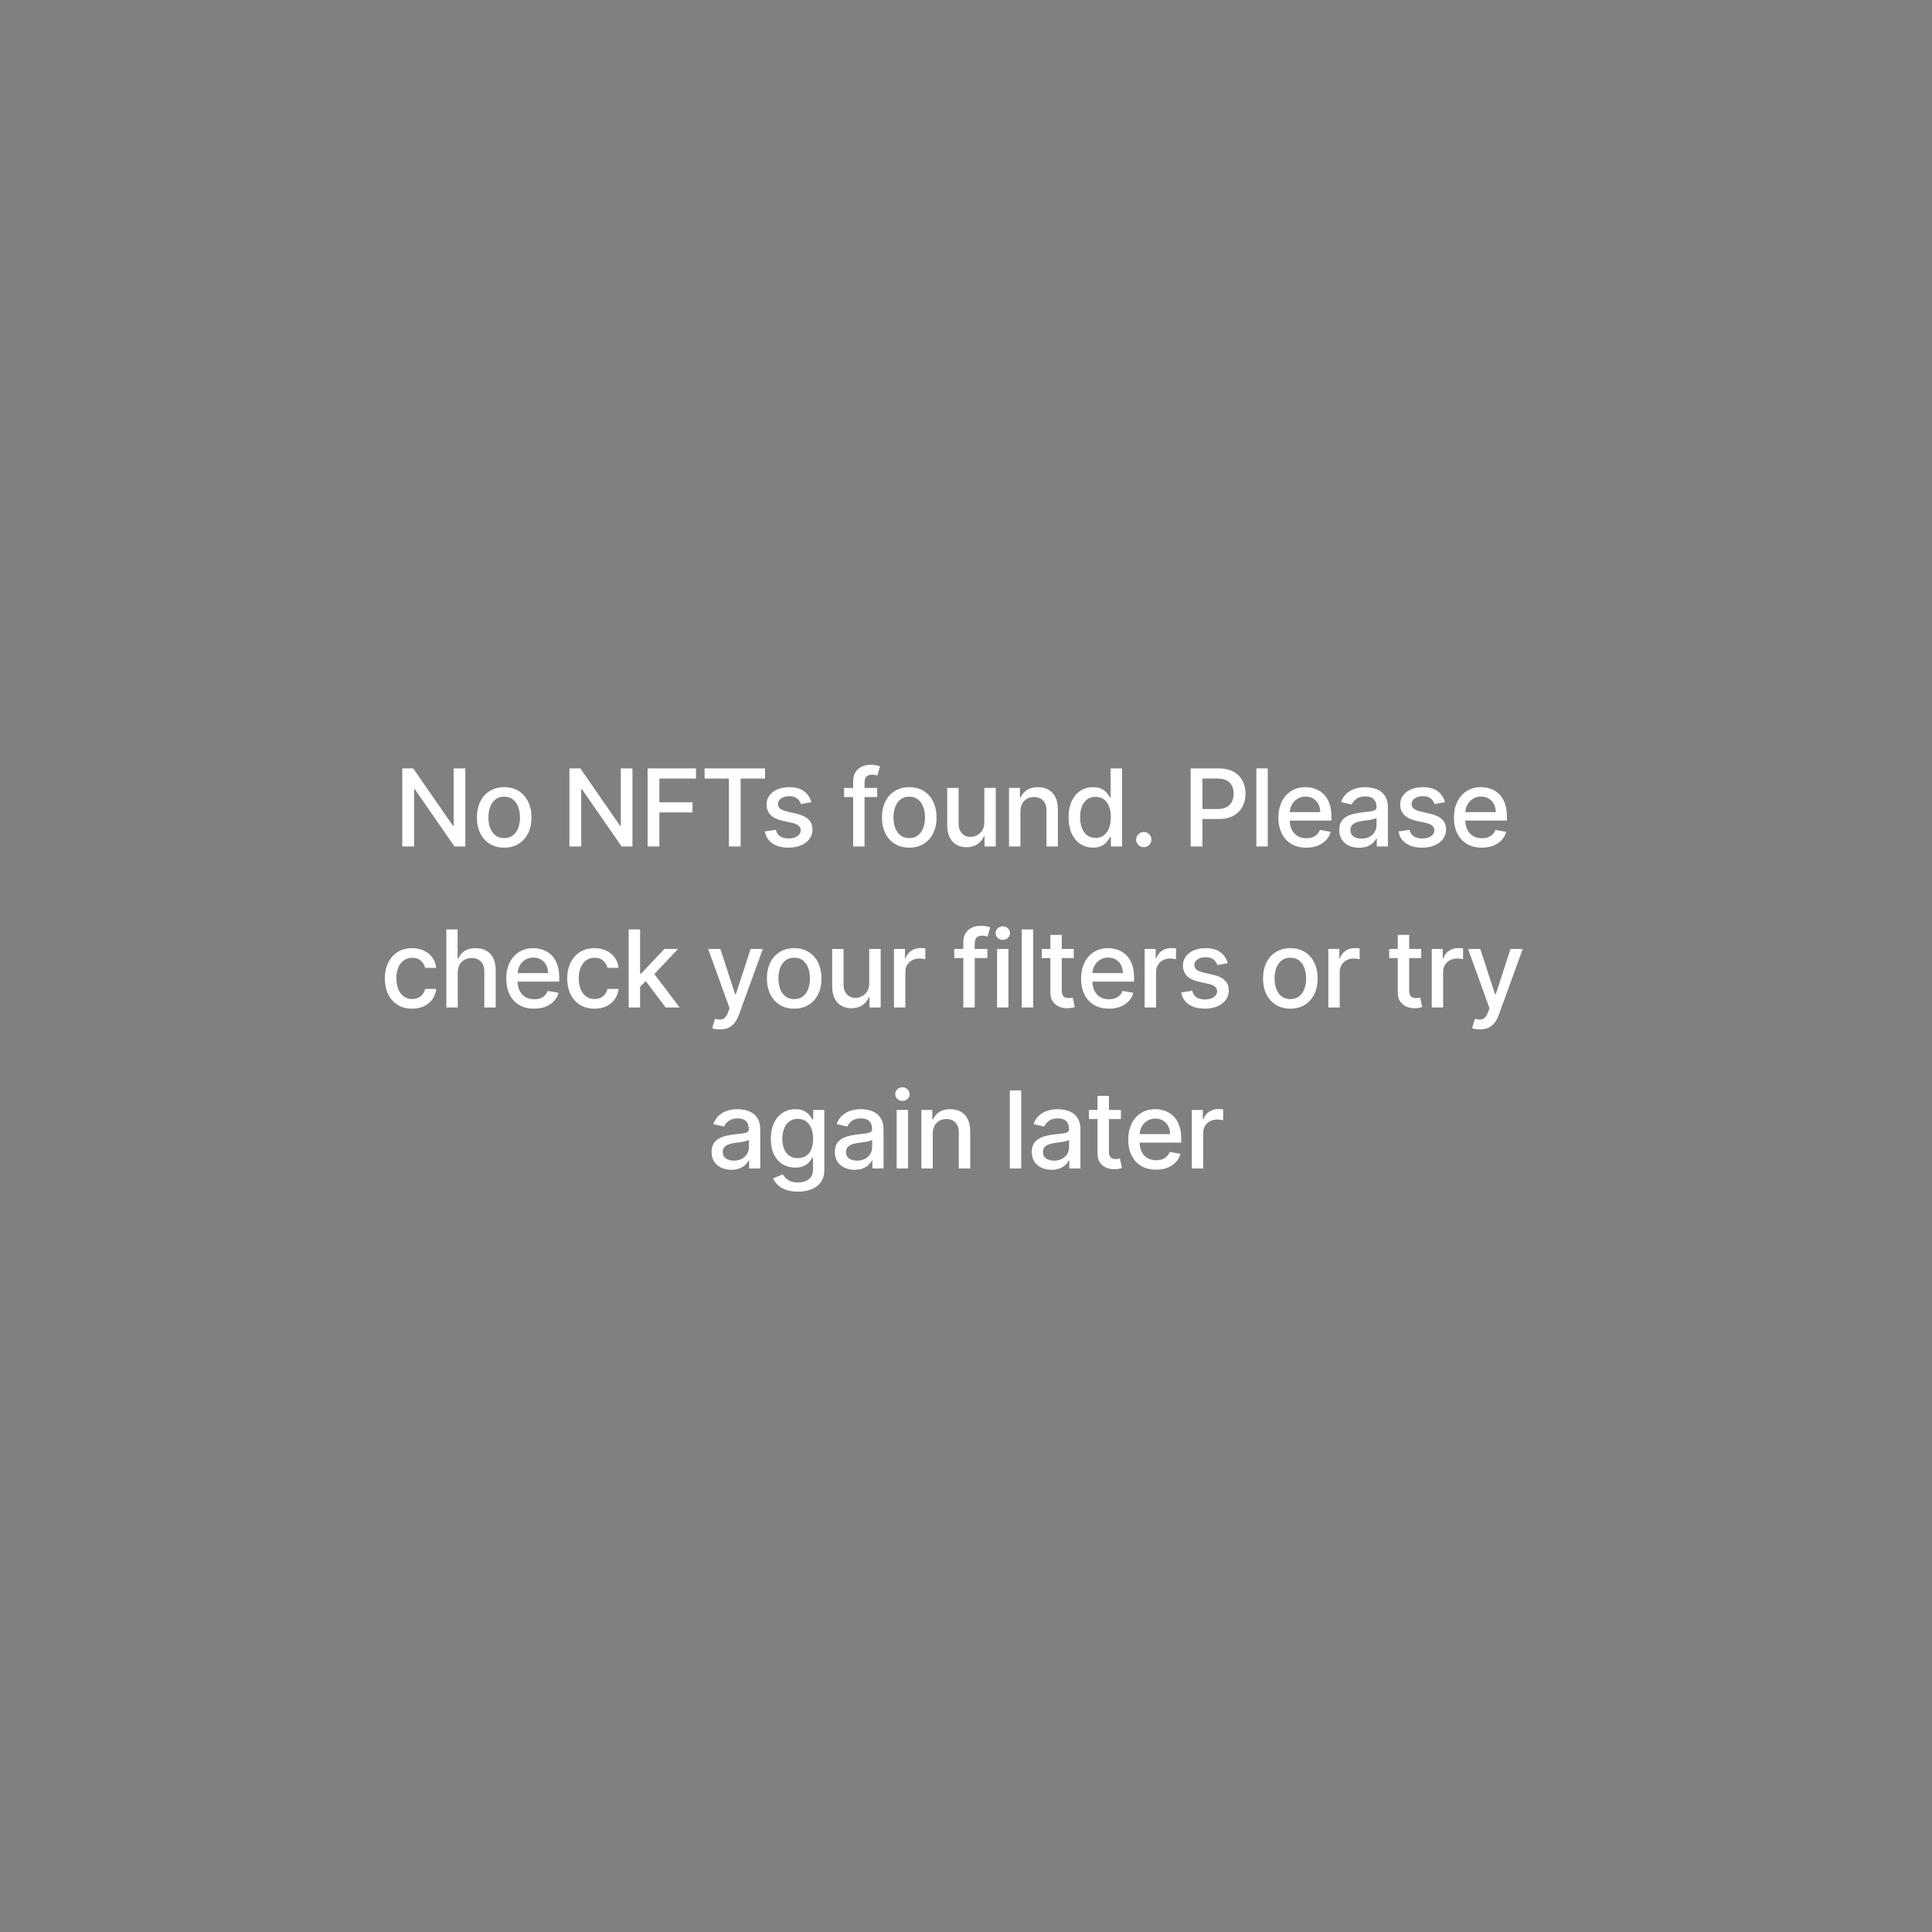 <svg viewBox="0 0 432 432" fill="none" xmlns="http://www.w3.org/2000/svg">
<rect x="0" y="0" width="432" height="432" fill="#808080" stroke="none"/>
<rect fill="#242129" />
<path d="M104.044 171.819L104.044 189.273L101.623 189.273L92.751 176.472L92.589 176.472L92.589 189.273L89.956 189.273L89.956 171.819L92.393 171.819L101.274 184.637L101.436 184.637L101.436 171.819L104.044 171.819ZM112.739 189.538C111.512 189.538 110.441 189.256 109.526 188.694C108.611 188.131 107.901 187.344 107.395 186.333C106.89 185.322 106.637 184.14 106.637 182.788C106.637 181.43 106.89 180.242 107.395 179.225C107.901 178.208 108.611 177.418 109.526 176.856C110.441 176.293 111.512 176.012 112.739 176.012C113.966 176.012 115.037 176.293 115.952 176.856C116.867 177.418 117.577 178.208 118.083 179.225C118.588 180.242 118.841 181.43 118.841 182.788C118.841 184.14 118.588 185.322 118.083 186.333C117.577 187.344 116.867 188.131 115.952 188.694C115.037 189.256 113.966 189.538 112.739 189.538ZM112.747 187.398C113.543 187.398 114.202 187.188 114.725 186.768C115.247 186.347 115.634 185.788 115.884 185.089C116.14 184.39 116.267 183.62 116.267 182.779C116.267 181.944 116.14 181.177 115.884 180.478C115.634 179.773 115.247 179.208 114.725 178.782C114.202 178.356 113.543 178.143 112.747 178.143C111.946 178.143 111.282 178.356 110.753 178.782C110.23 179.208 109.841 179.773 109.586 180.478C109.336 181.177 109.211 181.944 109.211 182.779C109.211 183.62 109.336 184.39 109.586 185.089C109.841 185.788 110.23 186.347 110.753 186.768C111.282 187.188 111.946 187.398 112.747 187.398ZM141.418 171.819L141.418 189.273L138.997 189.273L130.125 176.472L129.963 176.472L129.963 189.273L127.33 189.273L127.33 171.819L129.767 171.819L138.648 184.637L138.81 184.637L138.81 171.819L141.418 171.819ZM144.803 189.273L144.803 171.819L155.627 171.819L155.627 174.086L147.437 174.086L147.437 179.404L154.852 179.404L154.852 181.663L147.437 181.663L147.437 189.273L144.803 189.273ZM157.549 174.086L157.549 171.819L171.058 171.819L171.058 174.086L165.612 174.086L165.612 189.273L162.987 189.273L162.987 174.086L157.549 174.086ZM181.411 179.379L179.101 179.788C179.004 179.492 178.851 179.211 178.641 178.944C178.436 178.677 178.158 178.458 177.806 178.288C177.453 178.117 177.013 178.032 176.485 178.032C175.763 178.032 175.161 178.194 174.678 178.518C174.195 178.836 173.953 179.248 173.953 179.754C173.953 180.191 174.115 180.543 174.439 180.81C174.763 181.077 175.286 181.296 176.007 181.467L178.087 181.944C179.291 182.222 180.189 182.651 180.78 183.231C181.371 183.81 181.666 184.563 181.666 185.489C181.666 186.273 181.439 186.972 180.985 187.586C180.536 188.194 179.908 188.671 179.101 189.018C178.3 189.364 177.371 189.538 176.314 189.538C174.848 189.538 173.652 189.225 172.726 188.6C171.8 187.969 171.232 187.075 171.021 185.915L173.485 185.54C173.638 186.183 173.953 186.668 174.431 186.998C174.908 187.322 175.53 187.484 176.297 187.484C177.132 187.484 177.8 187.31 178.3 186.964C178.8 186.612 179.05 186.183 179.05 185.677C179.05 185.268 178.896 184.924 178.59 184.646C178.289 184.367 177.825 184.157 177.2 184.015L174.985 183.529C173.763 183.251 172.86 182.808 172.274 182.2C171.695 181.592 171.405 180.822 171.405 179.89C171.405 179.117 171.621 178.441 172.053 177.862C172.485 177.282 173.081 176.83 173.842 176.506C174.604 176.177 175.476 176.012 176.459 176.012C177.874 176.012 178.987 176.319 179.8 176.933C180.612 177.54 181.149 178.356 181.411 179.379ZM196.138 176.183L196.138 178.228L188.74 178.228L188.74 176.183L196.138 176.183ZM190.769 189.273L190.769 174.665C190.769 173.847 190.948 173.168 191.305 172.629C191.663 172.083 192.138 171.677 192.729 171.41C193.32 171.137 193.962 171.001 194.655 171.001C195.166 171.001 195.604 171.043 195.967 171.129C196.331 171.208 196.601 171.282 196.777 171.35L196.18 173.413C196.061 173.379 195.908 173.339 195.72 173.293C195.533 173.242 195.305 173.217 195.038 173.217C194.419 173.217 193.976 173.37 193.709 173.677C193.448 173.984 193.317 174.427 193.317 175.006L193.317 189.273L190.769 189.273ZM203.31 189.538C202.082 189.538 201.011 189.256 200.097 188.694C199.182 188.131 198.472 187.344 197.966 186.333C197.46 185.322 197.207 184.14 197.207 182.788C197.207 181.43 197.46 180.242 197.966 179.225C198.472 178.208 199.182 177.418 200.097 176.856C201.011 176.293 202.082 176.012 203.31 176.012C204.537 176.012 205.608 176.293 206.523 176.856C207.438 177.418 208.148 178.208 208.653 179.225C209.159 180.242 209.412 181.43 209.412 182.788C209.412 184.14 209.159 185.322 208.653 186.333C208.148 187.344 207.438 188.131 206.523 188.694C205.608 189.256 204.537 189.538 203.31 189.538ZM203.318 187.398C204.114 187.398 204.773 187.188 205.296 186.768C205.818 186.347 206.205 185.788 206.455 185.089C206.71 184.39 206.838 183.62 206.838 182.779C206.838 181.944 206.71 181.177 206.455 180.478C206.205 179.773 205.818 179.208 205.296 178.782C204.773 178.356 204.114 178.143 203.318 178.143C202.517 178.143 201.852 178.356 201.324 178.782C200.801 179.208 200.412 179.773 200.156 180.478C199.906 181.177 199.781 181.944 199.781 182.779C199.781 183.62 199.906 184.39 200.156 185.089C200.412 185.788 200.801 186.347 201.324 186.768C201.852 187.188 202.517 187.398 203.318 187.398ZM220.093 183.844L220.093 176.183L222.65 176.183L222.65 189.273L220.144 189.273L220.144 187.006L220.008 187.006C219.707 187.705 219.224 188.288 218.559 188.754C217.9 189.214 217.079 189.444 216.096 189.444C215.255 189.444 214.511 189.259 213.863 188.89C213.221 188.515 212.715 187.961 212.346 187.228C211.982 186.495 211.8 185.589 211.8 184.509L211.8 176.183L214.349 176.183L214.349 184.202C214.349 185.094 214.596 185.805 215.09 186.333C215.585 186.862 216.227 187.126 217.016 187.126C217.494 187.126 217.968 187.006 218.44 186.768C218.917 186.529 219.312 186.168 219.624 185.685C219.942 185.202 220.099 184.589 220.093 183.844ZM228.166 181.501L228.166 189.273L225.618 189.273L225.618 176.183L228.064 176.183L228.064 178.313L228.226 178.313C228.527 177.62 228.999 177.063 229.641 176.643C230.288 176.222 231.104 176.012 232.087 176.012C232.979 176.012 233.76 176.2 234.43 176.575C235.101 176.944 235.621 177.495 235.99 178.228C236.359 178.961 236.544 179.867 236.544 180.947L236.544 189.273L233.996 189.273L233.996 181.254C233.996 180.305 233.749 179.563 233.254 179.029C232.76 178.489 232.081 178.219 231.217 178.219C230.626 178.219 230.101 178.347 229.641 178.603C229.186 178.859 228.825 179.234 228.558 179.728C228.297 180.217 228.166 180.808 228.166 181.501ZM244.406 189.529C243.349 189.529 242.406 189.259 241.577 188.719C240.753 188.174 240.105 187.398 239.633 186.393C239.168 185.381 238.935 184.168 238.935 182.754C238.935 181.339 239.17 180.129 239.642 179.123C240.119 178.117 240.773 177.347 241.602 176.813C242.432 176.279 243.372 176.012 244.423 176.012C245.236 176.012 245.889 176.148 246.383 176.421C246.883 176.688 247.27 177.001 247.543 177.359C247.821 177.717 248.037 178.032 248.19 178.305L248.344 178.305L248.344 171.819L250.892 171.819L250.892 189.273L248.403 189.273L248.403 187.237L248.19 187.237C248.037 187.515 247.815 187.833 247.526 188.191C247.241 188.549 246.849 188.862 246.349 189.129C245.849 189.396 245.202 189.529 244.406 189.529ZM244.969 187.356C245.702 187.356 246.321 187.163 246.827 186.776C247.338 186.384 247.724 185.842 247.986 185.148C248.253 184.455 248.386 183.648 248.386 182.728C248.386 181.819 248.256 181.023 247.994 180.342C247.733 179.66 247.349 179.129 246.844 178.748C246.338 178.367 245.713 178.177 244.969 178.177C244.202 178.177 243.562 178.376 243.051 178.773C242.54 179.171 242.153 179.714 241.892 180.401C241.636 181.089 241.508 181.864 241.508 182.728C241.508 183.603 241.639 184.39 241.901 185.089C242.162 185.788 242.548 186.342 243.06 186.751C243.577 187.154 244.213 187.356 244.969 187.356ZM255.752 189.435C255.286 189.435 254.886 189.271 254.55 188.941C254.215 188.606 254.048 188.202 254.048 187.731C254.048 187.265 254.215 186.867 254.55 186.538C254.886 186.202 255.286 186.035 255.752 186.035C256.218 186.035 256.619 186.202 256.954 186.538C257.289 186.867 257.457 187.265 257.457 187.731C257.457 188.043 257.377 188.33 257.218 188.592C257.065 188.847 256.86 189.052 256.604 189.205C256.349 189.359 256.065 189.435 255.752 189.435ZM266.233 189.273L266.233 171.819L272.454 171.819C273.812 171.819 274.937 172.066 275.829 172.56C276.721 173.055 277.389 173.731 277.832 174.589C278.275 175.441 278.497 176.401 278.497 177.469C278.497 178.543 278.273 179.509 277.824 180.367C277.381 181.219 276.71 181.896 275.812 182.396C274.92 182.89 273.798 183.137 272.446 183.137L268.167 183.137L268.167 180.904L272.207 180.904C273.065 180.904 273.761 180.756 274.295 180.461C274.829 180.16 275.221 179.751 275.471 179.234C275.721 178.717 275.846 178.129 275.846 177.469C275.846 176.81 275.721 176.225 275.471 175.714C275.221 175.202 274.827 174.802 274.287 174.512C273.753 174.222 273.048 174.077 272.173 174.077L268.866 174.077L268.866 189.273L266.233 189.273ZM283.472 171.819L283.472 189.273L280.924 189.273L280.924 171.819L283.472 171.819ZM292.086 189.538C290.797 189.538 289.686 189.262 288.754 188.711C287.828 188.154 287.112 187.373 286.606 186.367C286.106 185.356 285.856 184.171 285.856 182.813C285.856 181.472 286.106 180.29 286.606 179.268C287.112 178.245 287.817 177.447 288.72 176.873C289.629 176.299 290.692 176.012 291.907 176.012C292.646 176.012 293.362 176.134 294.055 176.379C294.748 176.623 295.371 177.006 295.922 177.529C296.473 178.052 296.907 178.731 297.226 179.566C297.544 180.396 297.703 181.404 297.703 182.592L297.703 183.495L287.297 183.495L287.297 181.586L295.206 181.586C295.206 180.915 295.069 180.322 294.797 179.805C294.524 179.282 294.14 178.87 293.646 178.569C293.157 178.268 292.584 178.117 291.925 178.117C291.209 178.117 290.584 178.293 290.05 178.646C289.521 178.992 289.112 179.447 288.822 180.009C288.538 180.566 288.396 181.171 288.396 181.825L288.396 183.316C288.396 184.191 288.55 184.935 288.856 185.549C289.169 186.163 289.603 186.631 290.16 186.955C290.717 187.273 291.368 187.433 292.112 187.433C292.595 187.433 293.035 187.364 293.433 187.228C293.831 187.086 294.175 186.876 294.464 186.597C294.754 186.319 294.976 185.975 295.129 185.566L297.541 186.001C297.348 186.711 297.001 187.333 296.501 187.867C296.007 188.396 295.385 188.808 294.635 189.103C293.89 189.393 293.041 189.538 292.086 189.538ZM303.884 189.563C303.054 189.563 302.304 189.41 301.634 189.103C300.964 188.79 300.432 188.339 300.04 187.748C299.654 187.157 299.461 186.433 299.461 185.575C299.461 184.836 299.603 184.228 299.887 183.751C300.171 183.273 300.554 182.896 301.037 182.617C301.52 182.339 302.06 182.129 302.657 181.987C303.253 181.844 303.861 181.737 304.481 181.663C305.265 181.572 305.901 181.498 306.39 181.441C306.878 181.379 307.233 181.279 307.455 181.143C307.677 181.006 307.787 180.785 307.787 180.478L307.787 180.418C307.787 179.674 307.577 179.097 307.157 178.688C306.742 178.279 306.123 178.075 305.299 178.075C304.441 178.075 303.765 178.265 303.27 178.646C302.782 179.021 302.444 179.438 302.256 179.898L299.861 179.353C300.145 178.558 300.56 177.915 301.106 177.427C301.657 176.933 302.29 176.575 303.006 176.353C303.722 176.126 304.475 176.012 305.265 176.012C305.787 176.012 306.341 176.075 306.927 176.2C307.518 176.319 308.069 176.54 308.58 176.864C309.097 177.188 309.52 177.651 309.85 178.254C310.179 178.85 310.344 179.626 310.344 180.58L310.344 189.273L307.856 189.273L307.856 187.484L307.753 187.484C307.589 187.813 307.341 188.137 307.012 188.455C306.682 188.773 306.259 189.038 305.742 189.248C305.225 189.458 304.606 189.563 303.884 189.563ZM304.438 187.518C305.143 187.518 305.745 187.379 306.245 187.1C306.75 186.822 307.134 186.458 307.395 186.009C307.662 185.555 307.796 185.069 307.796 184.552L307.796 182.864C307.705 182.955 307.529 183.04 307.268 183.12C307.012 183.194 306.719 183.259 306.39 183.316C306.06 183.367 305.739 183.415 305.427 183.461C305.114 183.501 304.853 183.535 304.643 183.563C304.148 183.626 303.696 183.731 303.287 183.879C302.884 184.026 302.56 184.239 302.316 184.518C302.077 184.79 301.958 185.154 301.958 185.609C301.958 186.239 302.191 186.717 302.657 187.04C303.123 187.359 303.716 187.518 304.438 187.518ZM323.092 179.379L320.782 179.788C320.686 179.492 320.532 179.211 320.322 178.944C320.118 178.677 319.839 178.458 319.487 178.288C319.135 178.117 318.694 178.032 318.166 178.032C317.444 178.032 316.842 178.194 316.359 178.518C315.876 178.836 315.635 179.248 315.635 179.754C315.635 180.191 315.797 180.543 316.12 180.81C316.444 181.077 316.967 181.296 317.689 181.467L319.768 181.944C320.973 182.222 321.87 182.651 322.461 183.231C323.052 183.81 323.348 184.563 323.348 185.489C323.348 186.273 323.12 186.972 322.666 187.586C322.217 188.194 321.589 188.671 320.782 189.018C319.981 189.364 319.052 189.538 317.995 189.538C316.53 189.538 315.334 189.225 314.407 188.6C313.481 187.969 312.913 187.075 312.703 185.915L315.166 185.54C315.319 186.183 315.635 186.668 316.112 186.998C316.589 187.322 317.211 187.484 317.978 187.484C318.814 187.484 319.481 187.31 319.981 186.964C320.481 186.612 320.731 186.183 320.731 185.677C320.731 185.268 320.578 184.924 320.271 184.646C319.97 184.367 319.507 184.157 318.882 184.015L316.666 183.529C315.444 183.251 314.541 182.808 313.956 182.2C313.376 181.592 313.086 180.822 313.086 179.89C313.086 179.117 313.302 178.441 313.734 177.862C314.166 177.282 314.762 176.83 315.524 176.506C316.285 176.177 317.157 176.012 318.14 176.012C319.555 176.012 320.669 176.319 321.481 176.933C322.294 177.54 322.831 178.356 323.092 179.379ZM331.336 189.538C330.046 189.538 328.935 189.262 328.003 188.711C327.077 188.154 326.361 187.373 325.855 186.367C325.355 185.356 325.105 184.171 325.105 182.813C325.105 181.472 325.355 180.29 325.855 179.268C326.361 178.245 327.066 177.447 327.969 176.873C328.878 176.299 329.941 176.012 331.157 176.012C331.895 176.012 332.611 176.134 333.304 176.379C333.998 176.623 334.62 177.006 335.171 177.529C335.722 178.052 336.157 178.731 336.475 179.566C336.793 180.396 336.952 181.404 336.952 182.592L336.952 183.495L326.546 183.495L326.546 181.586L334.455 181.586C334.455 180.915 334.319 180.322 334.046 179.805C333.773 179.282 333.39 178.87 332.895 178.569C332.407 178.268 331.833 178.117 331.174 178.117C330.458 178.117 329.833 178.293 329.299 178.646C328.77 178.992 328.361 179.447 328.071 180.009C327.787 180.566 327.645 181.171 327.645 181.825L327.645 183.316C327.645 184.191 327.799 184.935 328.105 185.549C328.418 186.163 328.853 186.631 329.409 186.955C329.966 187.273 330.617 187.433 331.361 187.433C331.844 187.433 332.284 187.364 332.682 187.228C333.08 187.086 333.424 186.876 333.713 186.597C334.003 186.319 334.225 185.975 334.378 185.566L336.79 186.001C336.597 186.711 336.25 187.333 335.75 187.867C335.256 188.396 334.634 188.808 333.884 189.103C333.14 189.393 332.29 189.538 331.336 189.538ZM92.158 225.538C90.891 225.538 89.8 225.251 88.885 224.677C87.976 224.097 87.277 223.299 86.788 222.282C86.3 221.265 86.055 220.1 86.055 218.788C86.055 217.458 86.305 216.285 86.805 215.268C87.305 214.245 88.01 213.447 88.919 212.873C89.828 212.299 90.899 212.012 92.132 212.012C93.126 212.012 94.013 212.197 94.791 212.566C95.57 212.93 96.198 213.441 96.675 214.1C97.158 214.759 97.445 215.529 97.536 216.41L95.055 216.41C94.919 215.796 94.607 215.268 94.118 214.825C93.635 214.381 92.987 214.16 92.175 214.16C91.465 214.16 90.842 214.347 90.308 214.722C89.78 215.092 89.368 215.62 89.073 216.308C88.777 216.989 88.629 217.796 88.629 218.728C88.629 219.683 88.774 220.506 89.064 221.2C89.354 221.893 89.763 222.43 90.291 222.81C90.825 223.191 91.453 223.381 92.175 223.381C92.658 223.381 93.095 223.293 93.487 223.117C93.885 222.935 94.217 222.677 94.484 222.342C94.757 222.006 94.948 221.603 95.055 221.131L97.536 221.131C97.445 221.978 97.169 222.734 96.709 223.398C96.249 224.063 95.632 224.586 94.859 224.967C94.092 225.347 93.192 225.538 92.158 225.538ZM102.353 217.501L102.353 225.273L99.805 225.273L99.805 207.819L102.319 207.819L102.319 214.313L102.481 214.313C102.788 213.609 103.256 213.049 103.887 212.634C104.518 212.219 105.342 212.012 106.359 212.012C107.256 212.012 108.041 212.197 108.711 212.566C109.387 212.935 109.91 213.487 110.279 214.219C110.654 214.947 110.842 215.856 110.842 216.947L110.842 225.273L108.293 225.273L108.293 217.254C108.293 216.293 108.046 215.549 107.552 215.021C107.058 214.487 106.37 214.219 105.489 214.219C104.887 214.219 104.347 214.347 103.87 214.603C103.398 214.859 103.026 215.234 102.754 215.728C102.487 216.217 102.353 216.808 102.353 217.501ZM119.428 225.538C118.138 225.538 117.028 225.262 116.096 224.711C115.17 224.154 114.454 223.373 113.948 222.367C113.448 221.356 113.198 220.171 113.198 218.813C113.198 217.472 113.448 216.29 113.948 215.268C114.454 214.245 115.158 213.447 116.062 212.873C116.971 212.299 118.033 212.012 119.249 212.012C119.988 212.012 120.704 212.134 121.397 212.379C122.09 212.623 122.712 213.006 123.263 213.529C123.815 214.052 124.249 214.731 124.567 215.566C124.886 216.396 125.045 217.404 125.045 218.592L125.045 219.495L114.638 219.495L114.638 217.586L122.548 217.586C122.548 216.915 122.411 216.322 122.138 215.805C121.866 215.282 121.482 214.87 120.988 214.569C120.499 214.268 119.925 214.117 119.266 214.117C118.55 214.117 117.925 214.293 117.391 214.646C116.863 214.992 116.454 215.447 116.164 216.009C115.88 216.566 115.738 217.171 115.738 217.825L115.738 219.316C115.738 220.191 115.891 220.935 116.198 221.549C116.511 222.163 116.945 222.631 117.502 222.955C118.059 223.273 118.71 223.433 119.454 223.433C119.937 223.433 120.377 223.364 120.775 223.228C121.173 223.086 121.516 222.876 121.806 222.597C122.096 222.319 122.317 221.975 122.471 221.566L124.883 222.001C124.69 222.711 124.343 223.333 123.843 223.867C123.349 224.396 122.727 224.808 121.977 225.103C121.232 225.393 120.383 225.538 119.428 225.538ZM132.93 225.538C131.663 225.538 130.572 225.251 129.658 224.677C128.749 224.097 128.05 223.299 127.561 222.282C127.072 221.265 126.828 220.1 126.828 218.788C126.828 217.458 127.078 216.285 127.578 215.268C128.078 214.245 128.783 213.447 129.692 212.873C130.601 212.299 131.672 212.012 132.905 212.012C133.899 212.012 134.785 212.197 135.564 212.566C136.342 212.93 136.97 213.441 137.447 214.1C137.93 214.759 138.217 215.529 138.308 216.41L135.828 216.41C135.692 215.796 135.379 215.268 134.891 214.825C134.408 214.381 133.76 214.16 132.947 214.16C132.237 214.16 131.615 214.347 131.081 214.722C130.553 215.092 130.141 215.62 129.845 216.308C129.55 216.989 129.402 217.796 129.402 218.728C129.402 219.683 129.547 220.506 129.837 221.2C130.126 221.893 130.535 222.43 131.064 222.81C131.598 223.191 132.226 223.381 132.947 223.381C133.43 223.381 133.868 223.293 134.26 223.117C134.658 222.935 134.99 222.677 135.257 222.342C135.53 222.006 135.72 221.603 135.828 221.131L138.308 221.131C138.217 221.978 137.942 222.734 137.482 223.398C137.021 224.063 136.405 224.586 135.632 224.967C134.865 225.347 133.964 225.538 132.93 225.538ZM142.921 220.833L142.904 217.722L143.347 217.722L148.563 212.183L151.614 212.183L145.665 218.489L145.265 218.489L142.921 220.833ZM140.577 225.273L140.577 207.819L143.126 207.819L143.126 225.273L140.577 225.273ZM148.844 225.273L144.157 219.052L145.913 217.271L151.972 225.273L148.844 225.273ZM160.987 230.183C160.606 230.183 160.26 230.151 159.947 230.089C159.635 230.032 159.402 229.969 159.248 229.901L159.862 227.813C160.328 227.938 160.743 227.992 161.106 227.975C161.47 227.958 161.791 227.822 162.069 227.566C162.354 227.31 162.604 226.893 162.819 226.313L163.135 225.444L158.345 212.183L161.072 212.183L164.388 222.342L164.524 222.342L167.839 212.183L170.575 212.183L165.18 227.021C164.93 227.702 164.612 228.279 164.226 228.751C163.839 229.228 163.379 229.586 162.845 229.825C162.311 230.063 161.692 230.183 160.987 230.183ZM177.583 225.538C176.356 225.538 175.285 225.256 174.37 224.694C173.455 224.131 172.745 223.344 172.239 222.333C171.733 221.322 171.481 220.14 171.481 218.788C171.481 217.43 171.733 216.242 172.239 215.225C172.745 214.208 173.455 213.418 174.37 212.856C175.285 212.293 176.356 212.012 177.583 212.012C178.81 212.012 179.881 212.293 180.796 212.856C181.711 213.418 182.421 214.208 182.927 215.225C183.432 216.242 183.685 217.43 183.685 218.788C183.685 220.14 183.432 221.322 182.927 222.333C182.421 223.344 181.711 224.131 180.796 224.694C179.881 225.256 178.81 225.538 177.583 225.538ZM177.591 223.398C178.387 223.398 179.046 223.188 179.569 222.768C180.091 222.347 180.478 221.788 180.728 221.089C180.983 220.39 181.111 219.62 181.111 218.779C181.111 217.944 180.983 217.177 180.728 216.478C180.478 215.773 180.091 215.208 179.569 214.782C179.046 214.356 178.387 214.143 177.591 214.143C176.79 214.143 176.126 214.356 175.597 214.782C175.074 215.208 174.685 215.773 174.43 216.478C174.18 217.177 174.055 217.944 174.055 218.779C174.055 219.62 174.18 220.39 174.43 221.089C174.685 221.788 175.074 222.347 175.597 222.768C176.126 223.188 176.79 223.398 177.591 223.398ZM194.366 219.844L194.366 212.183L196.923 212.183L196.923 225.273L194.417 225.273L194.417 223.006L194.281 223.006C193.98 223.705 193.497 224.288 192.832 224.754C192.173 225.214 191.352 225.444 190.369 225.444C189.528 225.444 188.784 225.259 188.136 224.89C187.494 224.515 186.988 223.961 186.619 223.228C186.255 222.495 186.074 221.589 186.074 220.509L186.074 212.183L188.622 212.183L188.622 220.202C188.622 221.094 188.869 221.805 189.363 222.333C189.858 222.862 190.5 223.126 191.29 223.126C191.767 223.126 192.241 223.006 192.713 222.768C193.19 222.529 193.585 222.168 193.898 221.685C194.216 221.202 194.372 220.589 194.366 219.844ZM199.891 225.273L199.891 212.183L202.354 212.183L202.354 214.262L202.491 214.262C202.729 213.558 203.15 213.004 203.752 212.6C204.36 212.191 205.047 211.987 205.814 211.987C205.973 211.987 206.161 211.992 206.377 212.004C206.598 212.015 206.772 212.029 206.897 212.046L206.897 214.484C206.795 214.455 206.613 214.424 206.351 214.39C206.09 214.35 205.829 214.33 205.567 214.33C204.965 214.33 204.428 214.458 203.956 214.714C203.491 214.964 203.121 215.313 202.848 215.762C202.576 216.205 202.439 216.711 202.439 217.279L202.439 225.273L199.891 225.273ZM220.772 212.183L220.772 214.228L213.374 214.228L213.374 212.183L220.772 212.183ZM215.402 225.273L215.402 210.665C215.402 209.847 215.581 209.168 215.939 208.629C216.297 208.083 216.772 207.677 217.363 207.41C217.954 207.137 218.596 207.001 219.289 207.001C219.8 207.001 220.238 207.043 220.601 207.129C220.965 207.208 221.235 207.282 221.411 207.35L220.814 209.413C220.695 209.379 220.542 209.339 220.354 209.293C220.167 209.242 219.939 209.217 219.672 209.217C219.053 209.217 218.61 209.37 218.343 209.677C218.081 209.984 217.951 210.427 217.951 211.006L217.951 225.273L215.402 225.273ZM222.945 225.273L222.945 212.183L225.493 212.183L225.493 225.273L222.945 225.273ZM224.232 210.163C223.789 210.163 223.408 210.015 223.09 209.719C222.777 209.418 222.621 209.06 222.621 208.646C222.621 208.225 222.777 207.867 223.09 207.572C223.408 207.271 223.789 207.12 224.232 207.12C224.675 207.12 225.053 207.271 225.365 207.572C225.684 207.867 225.843 208.225 225.843 208.646C225.843 209.06 225.684 209.418 225.365 209.719C225.053 210.015 224.675 210.163 224.232 210.163ZM231.014 207.819L231.014 225.273L228.466 225.273L228.466 207.819L231.014 207.819ZM240.097 212.183L240.097 214.228L232.946 214.228L232.946 212.183L240.097 212.183ZM234.864 209.046L237.412 209.046L237.412 221.43C237.412 221.924 237.486 222.296 237.634 222.546C237.782 222.79 237.972 222.958 238.205 223.049C238.443 223.134 238.702 223.177 238.98 223.177C239.185 223.177 239.364 223.163 239.517 223.134C239.671 223.106 239.79 223.083 239.875 223.066L240.336 225.171C240.188 225.228 239.978 225.285 239.705 225.342C239.432 225.404 239.091 225.438 238.682 225.444C238.012 225.455 237.387 225.336 236.807 225.086C236.228 224.836 235.759 224.45 235.401 223.927C235.043 223.404 234.864 222.748 234.864 221.958L234.864 209.046ZM247.961 225.538C246.671 225.538 245.561 225.262 244.629 224.711C243.703 224.154 242.987 223.373 242.481 222.367C241.981 221.356 241.731 220.171 241.731 218.813C241.731 217.472 241.981 216.29 242.481 215.268C242.987 214.245 243.691 213.447 244.595 212.873C245.504 212.299 246.566 212.012 247.782 212.012C248.521 212.012 249.237 212.134 249.93 212.379C250.623 212.623 251.245 213.006 251.796 213.529C252.348 214.052 252.782 214.731 253.1 215.566C253.419 216.396 253.578 217.404 253.578 218.592L253.578 219.495L243.171 219.495L243.171 217.586L251.081 217.586C251.081 216.915 250.944 216.322 250.671 215.805C250.399 215.282 250.015 214.87 249.521 214.569C249.032 214.268 248.458 214.117 247.799 214.117C247.083 214.117 246.458 214.293 245.924 214.646C245.396 214.992 244.987 215.447 244.697 216.009C244.413 216.566 244.271 217.171 244.271 217.825L244.271 219.316C244.271 220.191 244.424 220.935 244.731 221.549C245.044 222.163 245.478 222.631 246.035 222.955C246.592 223.273 247.242 223.433 247.987 223.433C248.47 223.433 248.91 223.364 249.308 223.228C249.706 223.086 250.049 222.876 250.339 222.597C250.629 222.319 250.85 221.975 251.004 221.566L253.416 222.001C253.223 222.711 252.876 223.333 252.376 223.867C251.882 224.396 251.26 224.808 250.51 225.103C249.765 225.393 248.916 225.538 247.961 225.538ZM255.949 225.273L255.949 212.183L258.412 212.183L258.412 214.262L258.549 214.262C258.787 213.558 259.208 213.004 259.81 212.6C260.418 212.191 261.105 211.987 261.872 211.987C262.031 211.987 262.219 211.992 262.435 212.004C262.656 212.015 262.83 212.029 262.955 212.046L262.955 214.484C262.853 214.455 262.671 214.424 262.409 214.39C262.148 214.35 261.887 214.33 261.625 214.33C261.023 214.33 260.486 214.458 260.014 214.714C259.549 214.964 259.179 215.313 258.906 215.762C258.634 216.205 258.497 216.711 258.497 217.279L258.497 225.273L255.949 225.273ZM274.514 215.379L272.204 215.788C272.107 215.492 271.954 215.211 271.744 214.944C271.539 214.677 271.261 214.458 270.909 214.288C270.556 214.117 270.116 214.032 269.588 214.032C268.866 214.032 268.264 214.194 267.781 214.518C267.298 214.836 267.056 215.248 267.056 215.754C267.056 216.191 267.218 216.543 267.542 216.81C267.866 217.077 268.389 217.296 269.11 217.467L271.19 217.944C272.394 218.222 273.292 218.651 273.883 219.231C274.474 219.81 274.769 220.563 274.769 221.489C274.769 222.273 274.542 222.972 274.088 223.586C273.639 224.194 273.011 224.671 272.204 225.018C271.403 225.364 270.474 225.538 269.417 225.538C267.951 225.538 266.755 225.225 265.829 224.6C264.903 223.969 264.335 223.075 264.124 221.915L266.588 221.54C266.741 222.183 267.056 222.668 267.534 222.998C268.011 223.322 268.633 223.484 269.4 223.484C270.235 223.484 270.903 223.31 271.403 222.964C271.903 222.612 272.153 222.183 272.153 221.677C272.153 221.268 271.999 220.924 271.693 220.646C271.392 220.367 270.928 220.157 270.303 220.015L268.088 219.529C266.866 219.251 265.963 218.808 265.377 218.2C264.798 217.592 264.508 216.822 264.508 215.89C264.508 215.117 264.724 214.441 265.156 213.862C265.588 213.282 266.184 212.83 266.946 212.506C267.707 212.177 268.579 212.012 269.562 212.012C270.977 212.012 272.09 212.319 272.903 212.933C273.715 213.54 274.252 214.356 274.514 215.379ZM288.525 225.538C287.298 225.538 286.227 225.256 285.312 224.694C284.397 224.131 283.687 223.344 283.181 222.333C282.676 221.322 282.423 220.14 282.423 218.788C282.423 217.43 282.676 216.242 283.181 215.225C283.687 214.208 284.397 213.418 285.312 212.856C286.227 212.293 287.298 212.012 288.525 212.012C289.752 212.012 290.823 212.293 291.738 212.856C292.653 213.418 293.363 214.208 293.869 215.225C294.374 216.242 294.627 217.43 294.627 218.788C294.627 220.14 294.374 221.322 293.869 222.333C293.363 223.344 292.653 224.131 291.738 224.694C290.823 225.256 289.752 225.538 288.525 225.538ZM288.534 223.398C289.329 223.398 289.988 223.188 290.511 222.768C291.034 222.347 291.42 221.788 291.67 221.089C291.926 220.39 292.053 219.62 292.053 218.779C292.053 217.944 291.926 217.177 291.67 216.478C291.42 215.773 291.034 215.208 290.511 214.782C289.988 214.356 289.329 214.143 288.534 214.143C287.732 214.143 287.068 214.356 286.539 214.782C286.016 215.208 285.627 215.773 285.372 216.478C285.122 217.177 284.997 217.944 284.997 218.779C284.997 219.62 285.122 220.39 285.372 221.089C285.627 221.788 286.016 222.347 286.539 222.768C287.068 223.188 287.732 223.398 288.534 223.398ZM297.016 225.273L297.016 212.183L299.479 212.183L299.479 214.262L299.615 214.262C299.854 213.558 300.274 213.004 300.877 212.6C301.484 212.191 302.172 211.987 302.939 211.987C303.098 211.987 303.286 211.992 303.502 212.004C303.723 212.015 303.896 212.029 304.021 212.046L304.021 214.484C303.919 214.455 303.737 214.424 303.476 214.39C303.215 214.35 302.953 214.33 302.692 214.33C302.09 214.33 301.553 214.458 301.081 214.714C300.615 214.964 300.246 215.313 299.973 215.762C299.7 216.205 299.564 216.711 299.564 217.279L299.564 225.273L297.016 225.273ZM317.777 212.183L317.777 214.228L310.626 214.228L310.626 212.183L317.777 212.183ZM312.544 209.046L315.092 209.046L315.092 221.43C315.092 221.924 315.166 222.296 315.314 222.546C315.462 222.79 315.652 222.958 315.885 223.049C316.124 223.134 316.382 223.177 316.661 223.177C316.865 223.177 317.044 223.163 317.197 223.134C317.351 223.106 317.47 223.083 317.555 223.066L318.016 225.171C317.868 225.228 317.658 225.285 317.385 225.342C317.112 225.404 316.771 225.438 316.362 225.444C315.692 225.455 315.067 225.336 314.487 225.086C313.908 224.836 313.439 224.45 313.081 223.927C312.723 223.404 312.544 222.748 312.544 221.958L312.544 209.046ZM320.14 225.273L320.14 212.183L322.603 212.183L322.603 214.262L322.739 214.262C322.978 213.558 323.398 213.004 324.001 212.6C324.609 212.191 325.296 211.987 326.063 211.987C326.222 211.987 326.41 211.992 326.626 212.004C326.847 212.015 327.021 212.029 327.146 212.046L327.146 214.484C327.043 214.455 326.861 214.424 326.6 214.39C326.339 214.35 326.077 214.33 325.816 214.33C325.214 214.33 324.677 214.458 324.205 214.714C323.739 214.964 323.37 215.313 323.097 215.762C322.825 216.205 322.688 216.711 322.688 217.279L322.688 225.273L320.14 225.273ZM330.904 230.183C330.523 230.183 330.177 230.151 329.864 230.089C329.552 230.032 329.319 229.969 329.165 229.901L329.779 227.813C330.245 227.938 330.66 227.992 331.023 227.975C331.387 227.958 331.708 227.822 331.986 227.566C332.271 227.31 332.521 226.893 332.736 226.313L333.052 225.444L328.262 212.183L330.989 212.183L334.305 222.342L334.441 222.342L337.756 212.183L340.492 212.183L335.097 227.021C334.847 227.702 334.529 228.279 334.143 228.751C333.756 229.228 333.296 229.586 332.762 229.825C332.228 230.063 331.609 230.183 330.904 230.183ZM163.533 261.563C162.704 261.563 161.954 261.41 161.283 261.103C160.613 260.79 160.081 260.339 159.689 259.748C159.303 259.157 159.11 258.433 159.11 257.575C159.11 256.836 159.252 256.228 159.536 255.751C159.82 255.273 160.204 254.896 160.687 254.617C161.17 254.339 161.709 254.129 162.306 253.987C162.903 253.844 163.51 253.737 164.13 253.663C164.914 253.572 165.55 253.498 166.039 253.441C166.528 253.379 166.883 253.279 167.104 253.143C167.326 253.006 167.437 252.785 167.437 252.478L167.437 252.418C167.437 251.674 167.226 251.097 166.806 250.688C166.391 250.279 165.772 250.075 164.948 250.075C164.09 250.075 163.414 250.265 162.92 250.646C162.431 251.021 162.093 251.438 161.905 251.898L159.51 251.353C159.795 250.558 160.209 249.915 160.755 249.427C161.306 248.933 161.939 248.575 162.655 248.353C163.371 248.126 164.124 248.012 164.914 248.012C165.437 248.012 165.991 248.075 166.576 248.2C167.167 248.319 167.718 248.54 168.229 248.864C168.746 249.188 169.17 249.651 169.499 250.254C169.829 250.85 169.993 251.626 169.993 252.58L169.993 261.273L167.505 261.273L167.505 259.484L167.403 259.484C167.238 259.813 166.991 260.137 166.661 260.455C166.331 260.773 165.908 261.038 165.391 261.248C164.874 261.458 164.255 261.563 163.533 261.563ZM164.087 259.518C164.792 259.518 165.394 259.379 165.894 259.1C166.4 258.822 166.783 258.458 167.045 258.009C167.312 257.555 167.445 257.069 167.445 256.552L167.445 254.864C167.354 254.955 167.178 255.04 166.917 255.12C166.661 255.194 166.368 255.259 166.039 255.316C165.709 255.367 165.388 255.415 165.076 255.461C164.763 255.501 164.502 255.535 164.292 255.563C163.797 255.626 163.346 255.731 162.937 255.879C162.533 256.026 162.209 256.239 161.965 256.518C161.726 256.79 161.607 257.154 161.607 257.609C161.607 258.239 161.84 258.717 162.306 259.04C162.772 259.359 163.366 259.518 164.087 259.518ZM178.42 266.455C177.38 266.455 176.486 266.319 175.736 266.046C174.991 265.773 174.383 265.413 173.912 264.964C173.44 264.515 173.088 264.023 172.855 263.489L175.045 262.586C175.199 262.836 175.403 263.1 175.659 263.379C175.92 263.663 176.273 263.904 176.716 264.103C177.165 264.302 177.741 264.401 178.446 264.401C179.412 264.401 180.21 264.165 180.841 263.694C181.471 263.228 181.787 262.484 181.787 261.461L181.787 258.887L181.625 258.887C181.471 259.165 181.25 259.475 180.96 259.816C180.676 260.157 180.284 260.452 179.784 260.702C179.284 260.952 178.633 261.077 177.832 261.077C176.798 261.077 175.866 260.836 175.037 260.353C174.213 259.864 173.559 259.146 173.076 258.197C172.599 257.242 172.361 256.069 172.361 254.677C172.361 253.285 172.596 252.092 173.068 251.097C173.545 250.103 174.199 249.342 175.028 248.813C175.858 248.279 176.798 248.012 177.849 248.012C178.662 248.012 179.318 248.148 179.818 248.421C180.318 248.688 180.707 249.001 180.986 249.359C181.27 249.717 181.488 250.032 181.642 250.305L181.829 250.305L181.829 248.183L184.326 248.183L184.326 261.563C184.326 262.688 184.065 263.612 183.542 264.333C183.02 265.055 182.312 265.589 181.42 265.935C180.534 266.282 179.534 266.455 178.42 266.455ZM178.395 258.964C179.128 258.964 179.747 258.793 180.253 258.452C180.764 258.106 181.15 257.612 181.412 256.969C181.679 256.322 181.812 255.546 181.812 254.643C181.812 253.762 181.682 252.987 181.42 252.316C181.159 251.646 180.775 251.123 180.27 250.748C179.764 250.367 179.139 250.177 178.395 250.177C177.628 250.177 176.988 250.376 176.477 250.773C175.966 251.165 175.579 251.7 175.318 252.376C175.062 253.052 174.934 253.808 174.934 254.643C174.934 255.501 175.065 256.254 175.326 256.901C175.588 257.549 175.974 258.055 176.486 258.418C177.003 258.782 177.639 258.964 178.395 258.964ZM191.098 261.563C190.268 261.563 189.518 261.41 188.848 261.103C188.177 260.79 187.646 260.339 187.254 259.748C186.868 259.157 186.674 258.433 186.674 257.575C186.674 256.836 186.817 256.228 187.101 255.751C187.385 255.273 187.768 254.896 188.251 254.617C188.734 254.339 189.274 254.129 189.87 253.987C190.467 253.844 191.075 253.737 191.694 253.663C192.478 253.572 193.115 253.498 193.603 253.441C194.092 253.379 194.447 253.279 194.669 253.143C194.89 253.006 195.001 252.785 195.001 252.478L195.001 252.418C195.001 251.674 194.791 251.097 194.37 250.688C193.956 250.279 193.336 250.075 192.513 250.075C191.655 250.075 190.978 250.265 190.484 250.646C189.995 251.021 189.657 251.438 189.47 251.898L187.075 251.353C187.359 250.558 187.774 249.915 188.319 249.427C188.87 248.933 189.504 248.575 190.22 248.353C190.936 248.126 191.689 248.012 192.478 248.012C193.001 248.012 193.555 248.075 194.14 248.2C194.731 248.319 195.282 248.54 195.794 248.864C196.311 249.188 196.734 249.651 197.064 250.254C197.393 250.85 197.558 251.626 197.558 252.58L197.558 261.273L195.069 261.273L195.069 259.484L194.967 259.484C194.802 259.813 194.555 260.137 194.226 260.455C193.896 260.773 193.473 261.038 192.956 261.248C192.439 261.458 191.819 261.563 191.098 261.563ZM191.652 259.518C192.356 259.518 192.959 259.379 193.459 259.1C193.964 258.822 194.348 258.458 194.609 258.009C194.876 257.555 195.01 257.069 195.01 256.552L195.01 254.864C194.919 254.955 194.743 255.04 194.481 255.12C194.226 255.194 193.933 255.259 193.603 255.316C193.274 255.367 192.953 255.415 192.64 255.461C192.328 255.501 192.067 255.535 191.856 255.563C191.362 255.626 190.91 255.731 190.501 255.879C190.098 256.026 189.774 256.239 189.53 256.518C189.291 256.79 189.172 257.154 189.172 257.609C189.172 258.239 189.405 258.717 189.87 259.04C190.336 259.359 190.93 259.518 191.652 259.518ZM200.496 261.273L200.496 248.183L203.044 248.183L203.044 261.273L200.496 261.273ZM201.783 246.163C201.34 246.163 200.959 246.015 200.641 245.719C200.329 245.418 200.172 245.06 200.172 244.646C200.172 244.225 200.329 243.867 200.641 243.572C200.959 243.271 201.34 243.12 201.783 243.12C202.226 243.12 202.604 243.271 202.917 243.572C203.235 243.867 203.394 244.225 203.394 244.646C203.394 245.06 203.235 245.418 202.917 245.719C202.604 246.015 202.226 246.163 201.783 246.163ZM208.565 253.501L208.565 261.273L206.017 261.273L206.017 248.183L208.463 248.183L208.463 250.313L208.625 250.313C208.926 249.62 209.397 249.063 210.039 248.643C210.687 248.222 211.503 248.012 212.485 248.012C213.378 248.012 214.159 248.2 214.829 248.575C215.5 248.944 216.02 249.495 216.389 250.228C216.758 250.961 216.943 251.867 216.943 252.947L216.943 261.273L214.395 261.273L214.395 253.254C214.395 252.305 214.147 251.563 213.653 251.029C213.159 250.489 212.48 250.219 211.616 250.219C211.025 250.219 210.5 250.347 210.039 250.603C209.585 250.859 209.224 251.234 208.957 251.728C208.696 252.217 208.565 252.808 208.565 253.501ZM228.348 243.819L228.348 261.273L225.8 261.273L225.8 243.819L228.348 243.819ZM235.13 261.563C234.301 261.563 233.551 261.41 232.88 261.103C232.21 260.79 231.679 260.339 231.287 259.748C230.9 259.157 230.707 258.433 230.707 257.575C230.707 256.836 230.849 256.228 231.133 255.751C231.417 255.273 231.801 254.896 232.284 254.617C232.767 254.339 233.306 254.129 233.903 253.987C234.5 253.844 235.108 253.737 235.727 253.663C236.511 253.572 237.147 253.498 237.636 253.441C238.125 253.379 238.48 253.279 238.701 253.143C238.923 253.006 239.034 252.785 239.034 252.478L239.034 252.418C239.034 251.674 238.823 251.097 238.403 250.688C237.988 250.279 237.369 250.075 236.545 250.075C235.687 250.075 235.011 250.265 234.517 250.646C234.028 251.021 233.69 251.438 233.502 251.898L231.108 251.353C231.392 250.558 231.806 249.915 232.352 249.427C232.903 248.933 233.537 248.575 234.252 248.353C234.968 248.126 235.721 248.012 236.511 248.012C237.034 248.012 237.588 248.075 238.173 248.2C238.764 248.319 239.315 248.54 239.826 248.864C240.343 249.188 240.767 249.651 241.096 250.254C241.426 250.85 241.59 251.626 241.59 252.58L241.59 261.273L239.102 261.273L239.102 259.484L239 259.484C238.835 259.813 238.588 260.137 238.258 260.455C237.929 260.773 237.505 261.038 236.988 261.248C236.471 261.458 235.852 261.563 235.13 261.563ZM235.684 259.518C236.389 259.518 236.991 259.379 237.491 259.1C237.997 258.822 238.38 258.458 238.642 258.009C238.909 257.555 239.042 257.069 239.042 256.552L239.042 254.864C238.951 254.955 238.775 255.04 238.514 255.12C238.258 255.194 237.965 255.259 237.636 255.316C237.306 255.367 236.985 255.415 236.673 255.461C236.36 255.501 236.099 255.535 235.889 255.563C235.394 255.626 234.943 255.731 234.534 255.879C234.13 256.026 233.806 256.239 233.562 256.518C233.323 256.79 233.204 257.154 233.204 257.609C233.204 258.239 233.437 258.717 233.903 259.04C234.369 259.359 234.963 259.518 235.684 259.518ZM250.639 248.183L250.639 250.228L243.489 250.228L243.489 248.183L250.639 248.183ZM245.406 245.046L247.955 245.046L247.955 257.43C247.955 257.924 248.029 258.296 248.176 258.546C248.324 258.79 248.514 258.958 248.747 259.049C248.986 259.134 249.245 259.177 249.523 259.177C249.728 259.177 249.906 259.163 250.06 259.134C250.213 259.106 250.333 259.083 250.418 259.066L250.878 261.171C250.73 261.228 250.52 261.285 250.247 261.342C249.975 261.404 249.634 261.438 249.225 261.444C248.554 261.455 247.929 261.336 247.35 261.086C246.77 260.836 246.301 260.45 245.943 259.927C245.585 259.404 245.406 258.748 245.406 257.958L245.406 245.046ZM258.504 261.538C257.214 261.538 256.103 261.262 255.171 260.711C254.245 260.154 253.529 259.373 253.024 258.367C252.524 257.356 252.274 256.171 252.274 254.813C252.274 253.472 252.524 252.29 253.024 251.268C253.529 250.245 254.234 249.447 255.137 248.873C256.046 248.299 257.109 248.012 258.325 248.012C259.063 248.012 259.779 248.134 260.473 248.379C261.166 248.623 261.788 249.006 262.339 249.529C262.89 250.052 263.325 250.731 263.643 251.566C263.961 252.396 264.12 253.404 264.12 254.592L264.12 255.495L253.714 255.495L253.714 253.586L261.623 253.586C261.623 252.915 261.487 252.322 261.214 251.805C260.941 251.282 260.558 250.87 260.063 250.569C259.575 250.268 259.001 250.117 258.342 250.117C257.626 250.117 257.001 250.293 256.467 250.646C255.938 250.992 255.529 251.447 255.24 252.009C254.955 252.566 254.813 253.171 254.813 253.825L254.813 255.316C254.813 256.191 254.967 256.935 255.274 257.549C255.586 258.163 256.021 258.631 256.578 258.955C257.134 259.273 257.785 259.433 258.529 259.433C259.012 259.433 259.453 259.364 259.85 259.228C260.248 259.086 260.592 258.876 260.882 258.597C261.171 258.319 261.393 257.975 261.546 257.566L263.958 258.001C263.765 258.711 263.419 259.333 262.919 259.867C262.424 260.396 261.802 260.808 261.052 261.103C260.308 261.393 259.458 261.538 258.504 261.538ZM266.492 261.273L266.492 248.183L268.955 248.183L268.955 250.262L269.091 250.262C269.33 249.558 269.75 249.004 270.352 248.6C270.96 248.191 271.648 247.987 272.415 247.987C272.574 247.987 272.762 247.992 272.977 248.004C273.199 248.015 273.372 248.029 273.497 248.046L273.497 250.484C273.395 250.455 273.213 250.424 272.952 250.39C272.691 250.35 272.429 250.33 272.168 250.33C271.566 250.33 271.029 250.458 270.557 250.714C270.091 250.964 269.722 251.313 269.449 251.762C269.176 252.205 269.04 252.711 269.04 253.279L269.04 261.273L266.492 261.273Z" fill="white" />
</svg>
